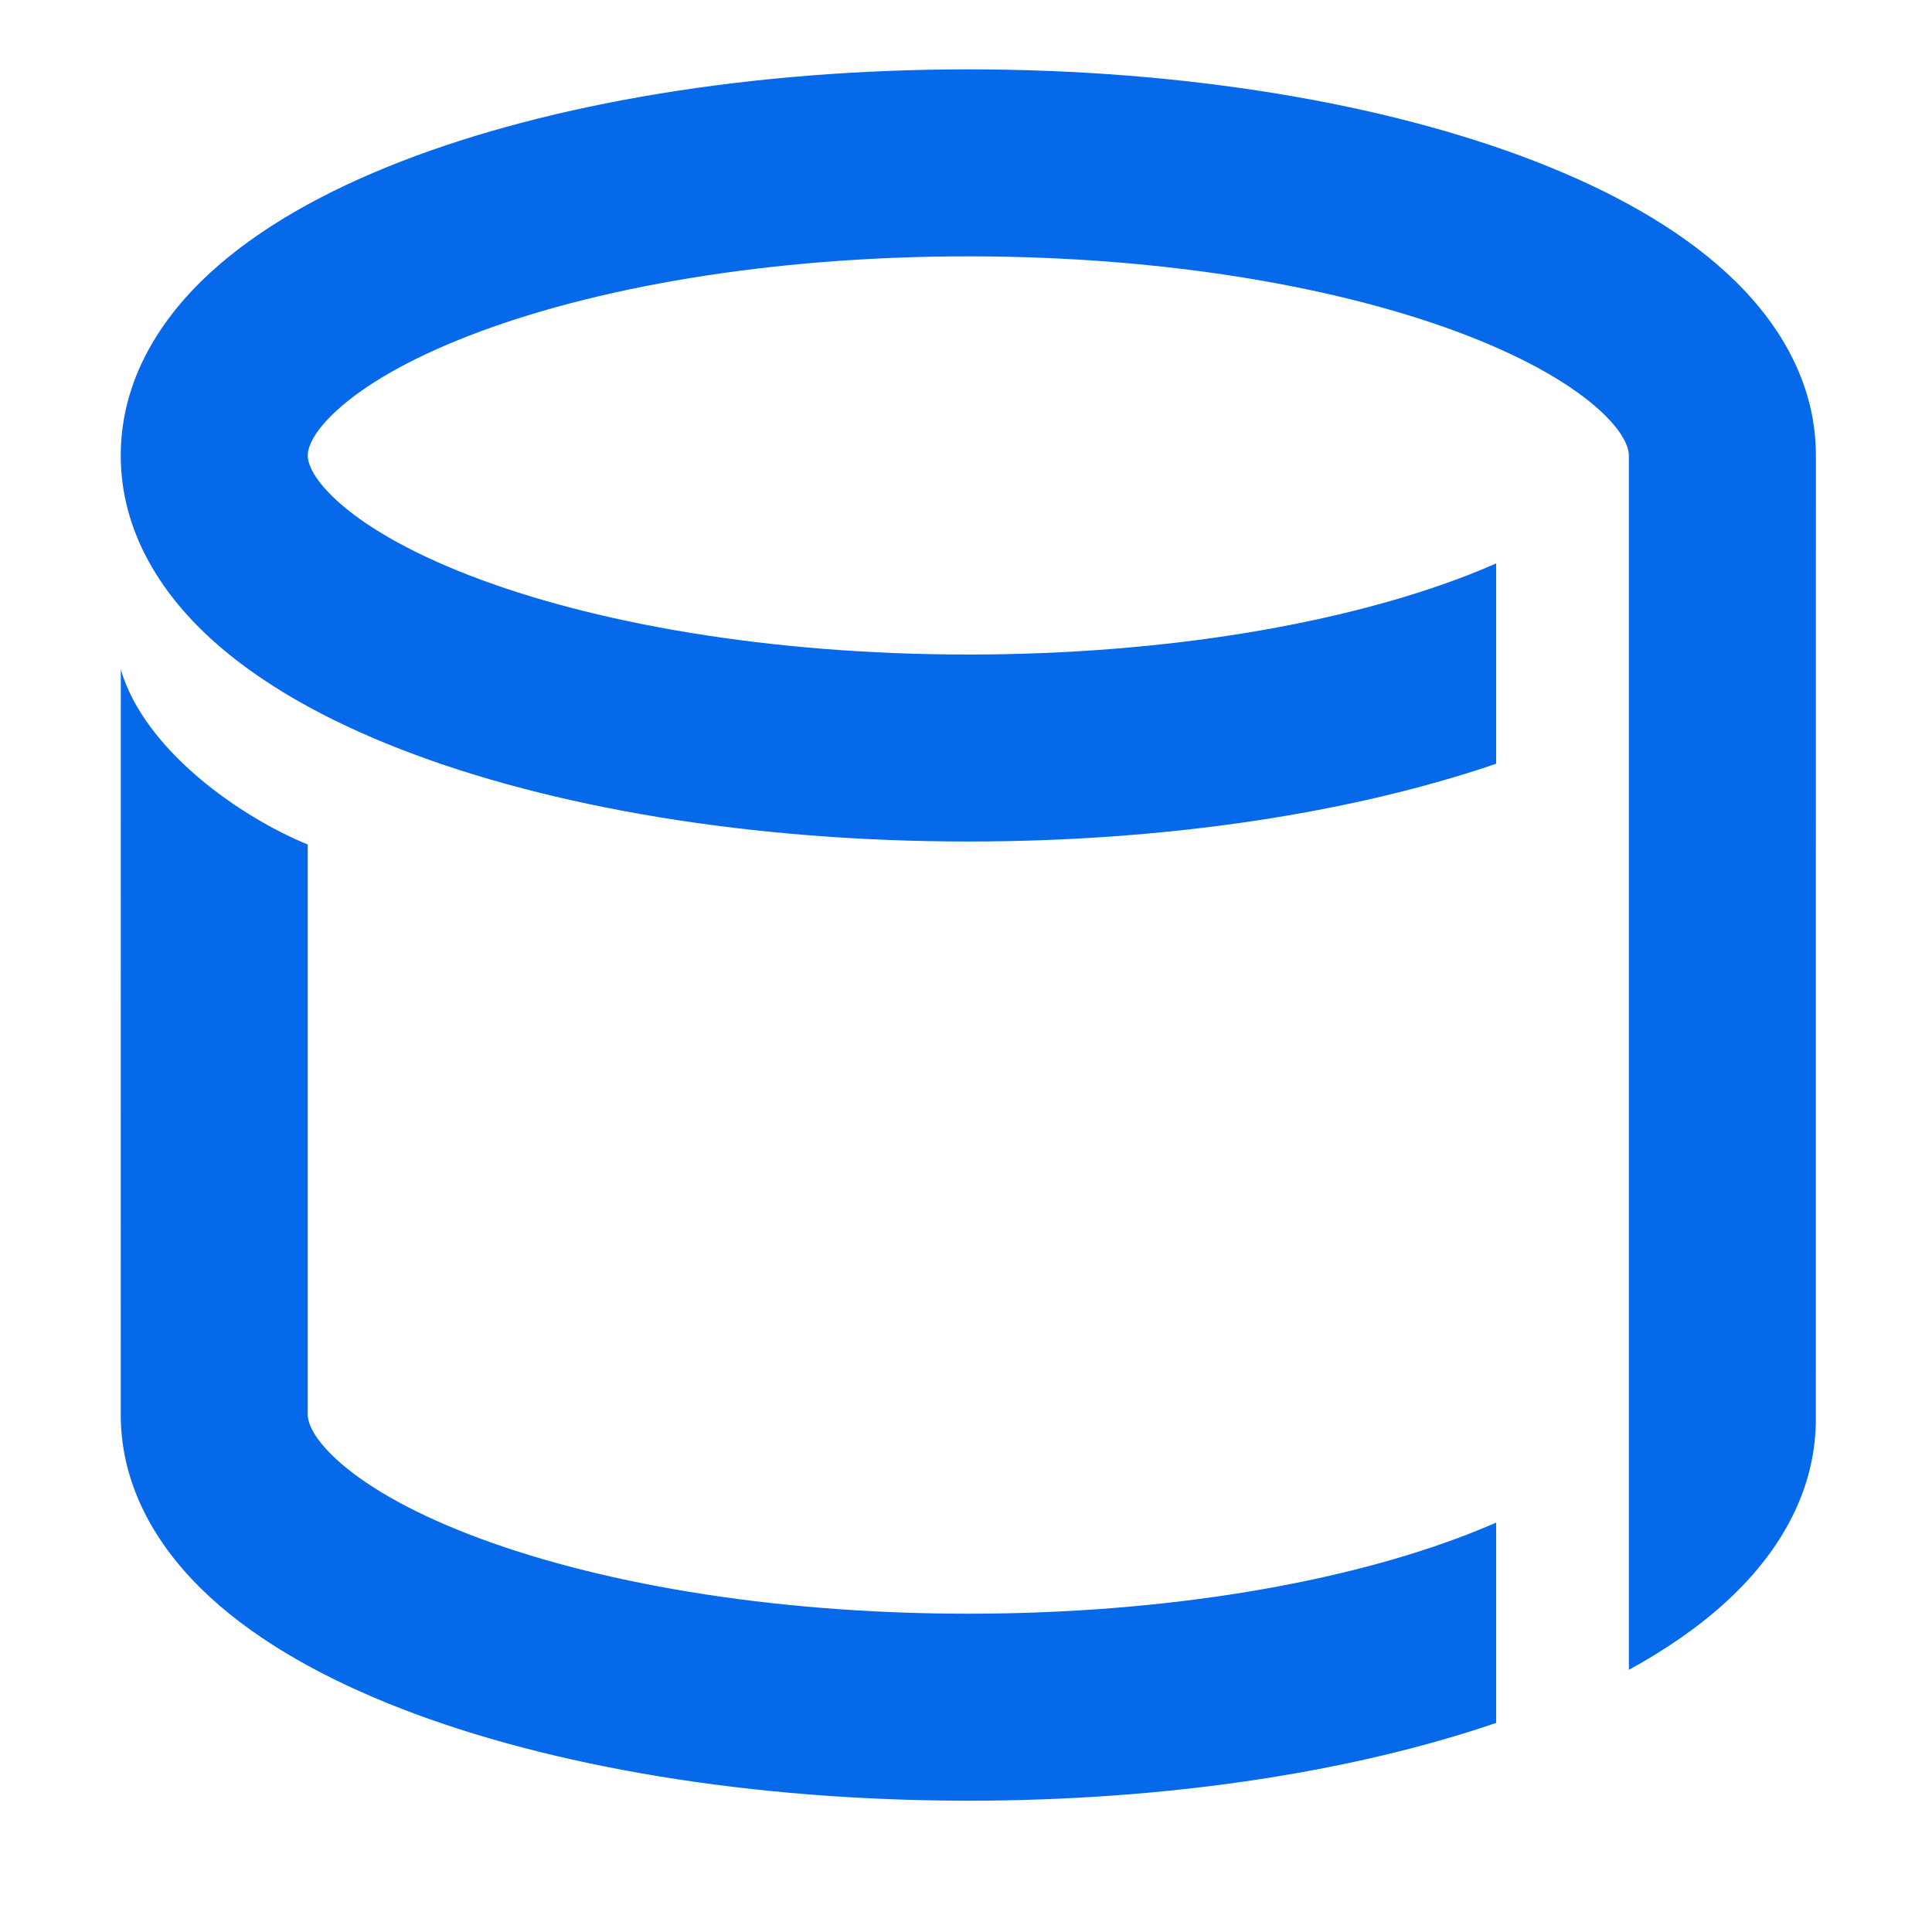 <svg width="32" height="32" viewBox="0 0 32 32" fill="none" xmlns="http://www.w3.org/2000/svg">
<path d="M5.577 6.799C5.137 7.202 5.097 7.456 5.097 7.544C5.097 7.632 5.137 7.885 5.577 8.289C6.018 8.693 6.742 9.129 7.767 9.527C9.807 10.318 12.731 10.841 16.038 10.841C19.346 10.841 22.269 10.318 24.31 9.527C24.474 9.463 24.632 9.398 24.781 9.332V12.65C22.385 13.468 19.324 13.938 16.038 13.938C12.448 13.938 9.127 13.377 6.647 12.414C5.412 11.935 4.306 11.326 3.483 10.571C2.659 9.815 2 8.794 2 7.544C2 6.293 2.659 5.272 3.483 4.516C4.306 3.761 5.412 3.152 6.647 2.673C9.127 1.711 12.448 1.149 16.038 1.149C19.629 1.149 22.95 1.711 25.43 2.673C26.665 3.152 27.77 3.761 28.593 4.516C29.418 5.272 30.077 6.293 30.077 7.544C30.077 7.56 30.076 23.534 30.076 23.55C30.059 24.778 29.407 25.782 28.593 26.528C28.134 26.949 27.587 27.325 26.979 27.658V7.544C26.979 7.456 26.939 7.202 26.5 6.799C26.058 6.394 25.335 5.959 24.31 5.561C22.269 4.769 19.346 4.246 16.038 4.246C12.731 4.246 9.807 4.769 7.767 5.561C6.742 5.959 6.018 6.394 5.577 6.799Z" fill="#0569EA"/>
<path d="M5.097 23.43C5.097 23.518 5.137 23.772 5.577 24.176C6.018 24.58 6.742 25.016 7.767 25.413C9.807 26.205 12.731 26.728 16.038 26.728C19.346 26.728 22.269 26.205 24.31 25.413C24.474 25.349 24.632 25.284 24.781 25.219V28.537C22.385 29.355 19.324 29.825 16.038 29.825C12.448 29.825 9.127 29.263 6.647 28.301C5.412 27.822 4.306 27.213 3.483 26.458C2.659 25.702 2 24.681 2 23.43L2.001 11.091C2.4 12.44 3.998 13.539 5.097 13.988V23.43Z" fill="#0569EA"/>
</svg>
